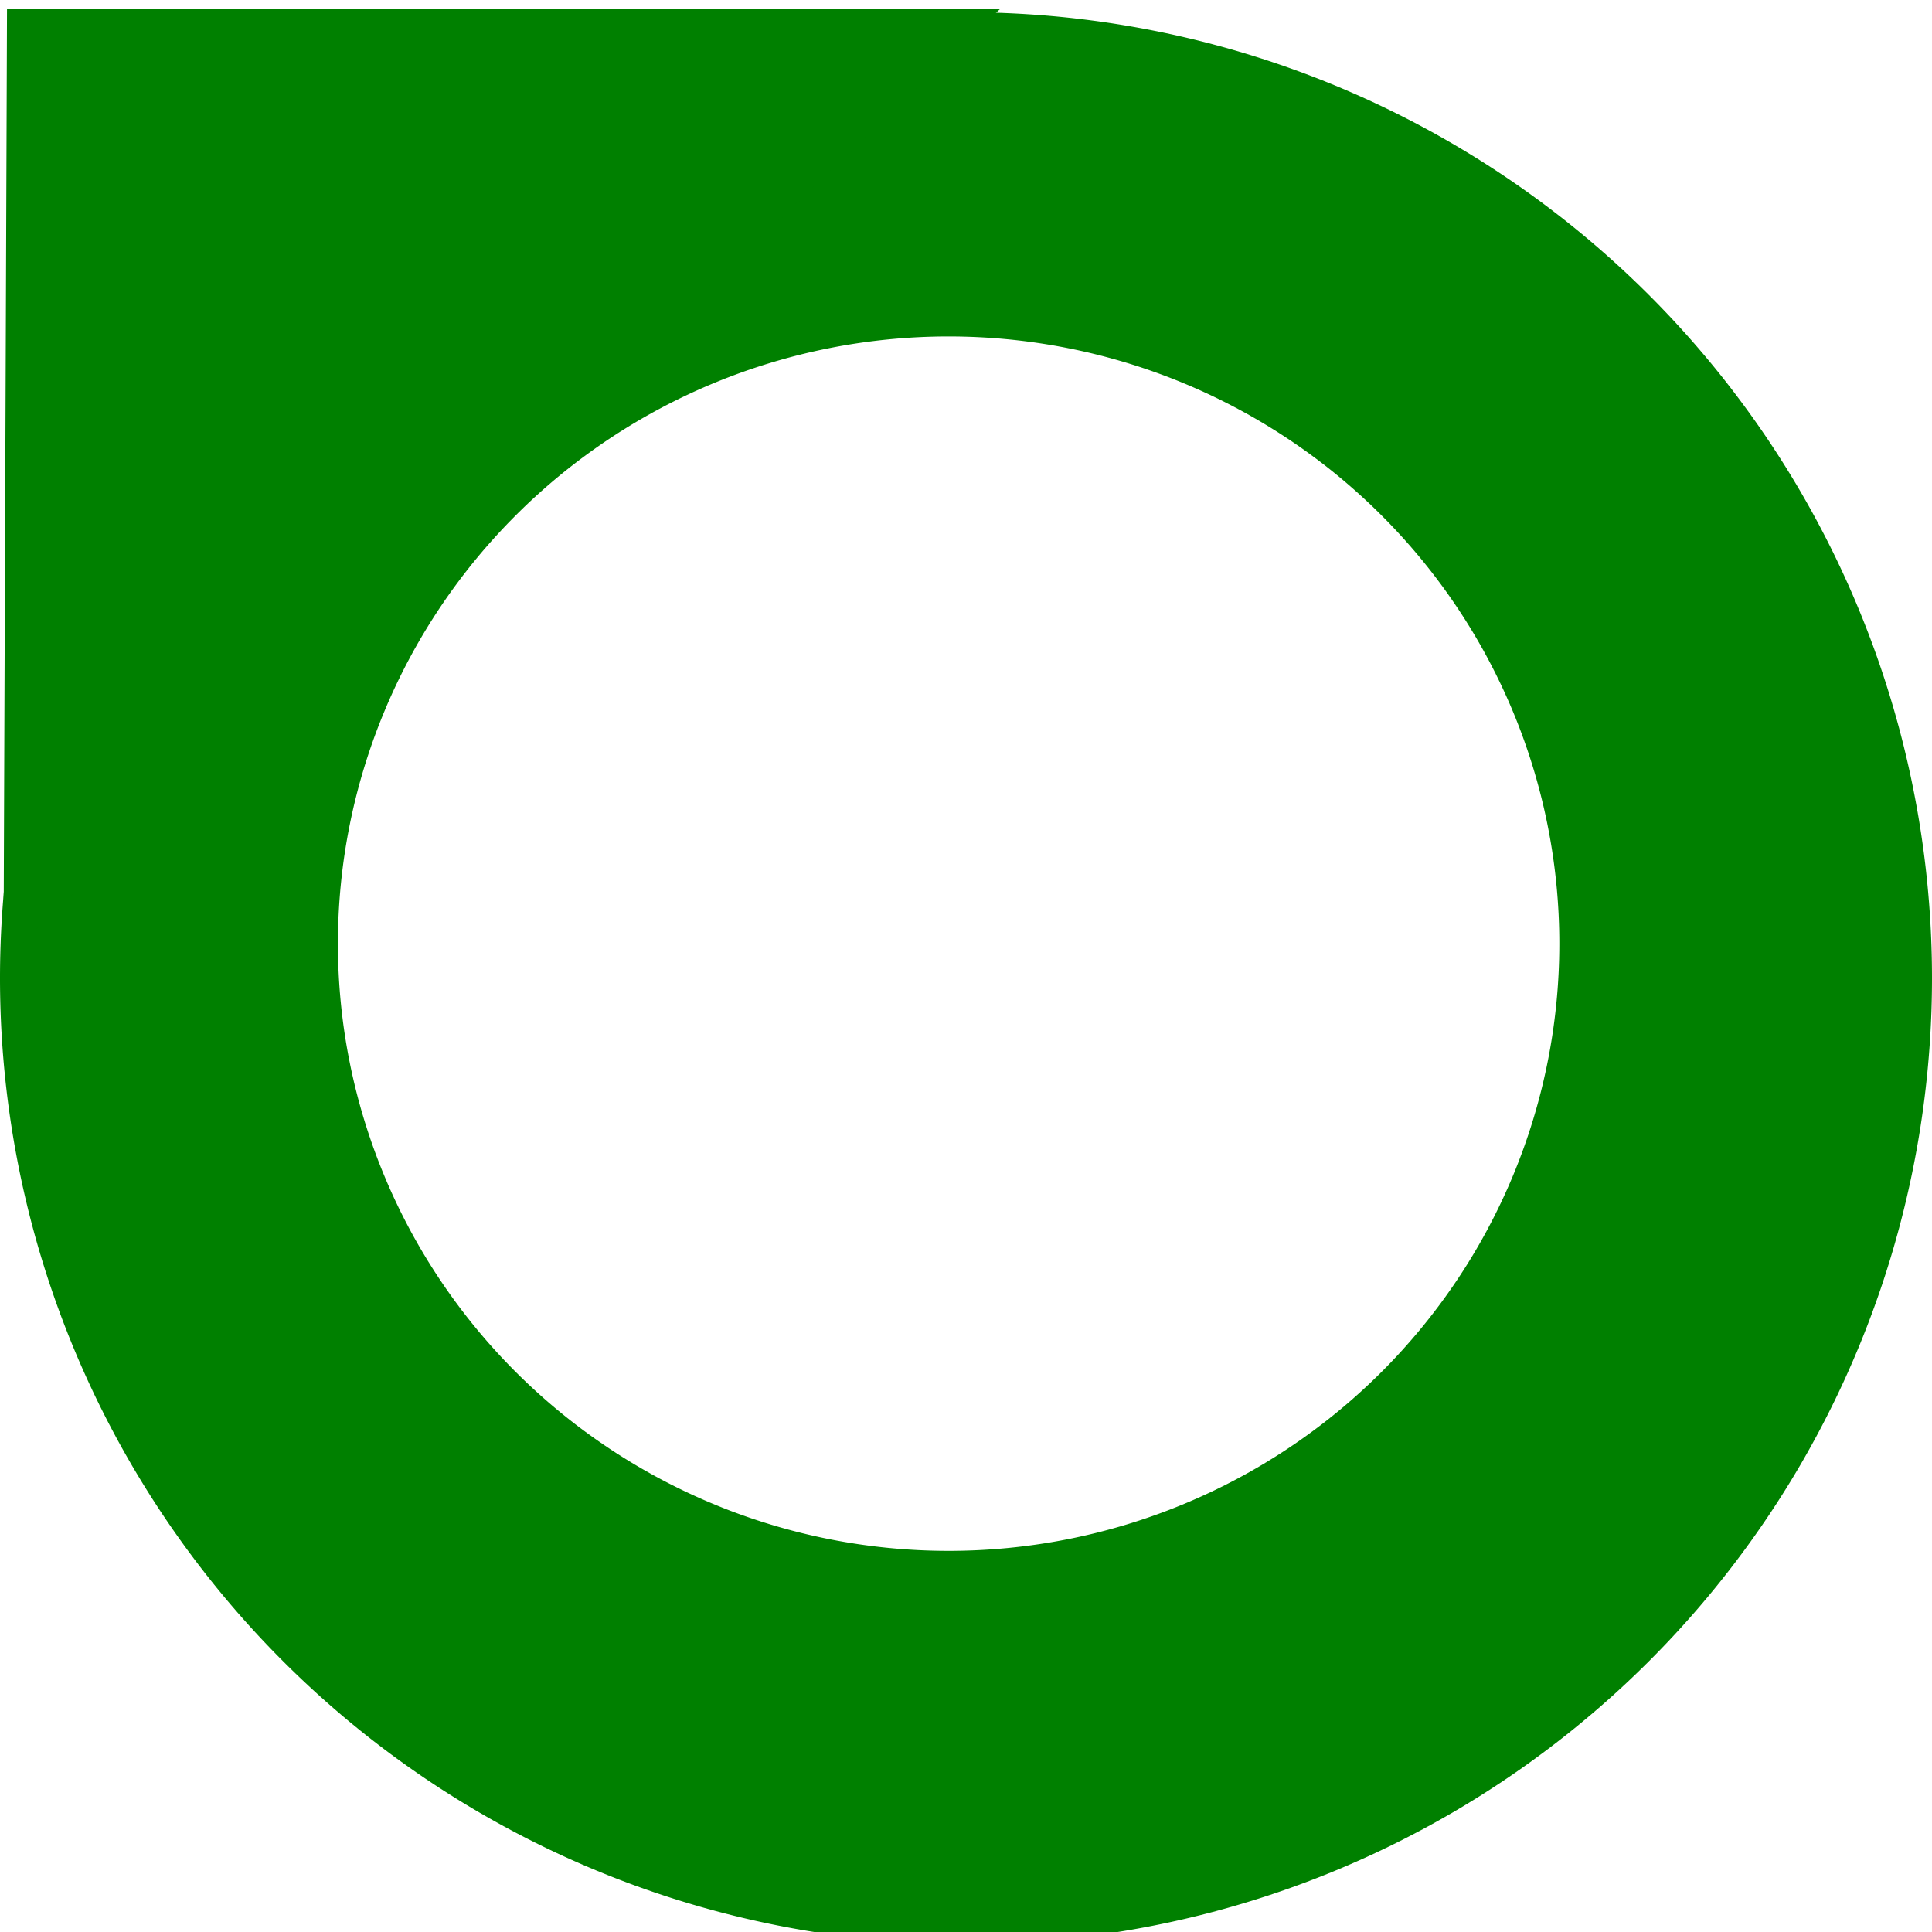 <?xml version="1.0" encoding="UTF-8" standalone="no"?>
<!-- Created with Inkscape (http://www.inkscape.org/) -->

<svg
   xmlns:dc="http://purl.org/dc/elements/1.1/"
   xmlns:cc="http://creativecommons.org/ns#"
   xmlns:rdf="http://www.w3.org/1999/02/22-rdf-syntax-ns#"
   xmlns:svg="http://www.w3.org/2000/svg"
   xmlns="http://www.w3.org/2000/svg"
   xmlns:sodipodi="http://sodipodi.sourceforge.net/DTD/sodipodi-0.dtd"
   xmlns:inkscape="http://www.inkscape.org/namespaces/inkscape"
   width="25"
   height="25"
   viewBox="0 0 6.615 6.615"
   version="1.1"
   id="svg8"
   inkscape:version="0.92.1 r15371"
   sodipodi:docname="cursor.svg"
   inkscape:export-filename="C:\Users\rr51268\Documents\Visual Studio 2012\Projects\rex\TopDownGame\TopDownGame\Content\Sprites\Cursor\cursor.png"
   inkscape:export-xdpi="96"
   inkscape:export-ydpi="96">
  <defs
     id="defs2" />
  <sodipodi:namedview
     id="base"
     pagecolor="#000000"
     bordercolor="#666666"
     borderopacity="1.0"
     inkscape:pageopacity="0"
     inkscape:pageshadow="2"
     inkscape:zoom="11.2"
     inkscape:cx="17.025896"
     inkscape:cy="28.242432"
     inkscape:document-units="mm"
     inkscape:current-layer="layer1"
     showgrid="false"
     units="px"
     inkscape:window-width="1920"
     inkscape:window-height="1018"
     inkscape:window-x="-8"
     inkscape:window-y="-8"
     inkscape:window-maximized="1"
     inkscape:pagecheckerboard="true" />
  <g
     inkscape:label="Layer 1"
     inkscape:groupmode="layer"
     id="layer1"
     transform="translate(0,-290.385)">
    <path
       style="fill:#008000;fill-opacity:1;stroke:#008000;stroke-width:0;stroke-miterlimit:4;stroke-dasharray:none;stroke-opacity:1"
       d="M 3.307,290.427 A 3.307,3.307 0 0 0 -6.5714286e-8,293.734 3.307,3.307 0 0 0 3.307,297.041 3.307,3.307 0 0 0 6.615,293.734 3.307,3.307 0 0 0 3.307,290.427 Z m -0.059,1.11 a 2.091,2.079 0 0 1 2.091,2.079 2.091,2.079 0 0 1 -2.091,2.079 2.091,2.079 0 0 1 -2.091,-2.079 2.091,2.079 0 0 1 2.091,-2.079 z"
       id="path3682"
       inkscape:export-filename="C:\Users\rr51268\path3682.png"
       inkscape:export-xdpi="96"
       inkscape:export-ydpi="96"
       inkscape:connector-curvature="0" />
    <path
       style="fill:#008000;fill-rule:evenodd;stroke:none;stroke-width:0.132px;stroke-linecap:butt;stroke-linejoin:miter;stroke-opacity:1"
       d="m 0.012,293.675 0.012,-3.26 H 3.425 Z"
       id="path3684"
       inkscape:connector-curvature="0"
       inkscape:export-filename="C:\Users\rr51268\path3682.png"
       inkscape:export-xdpi="96"
       inkscape:export-ydpi="96" />
  </g>
</svg>
